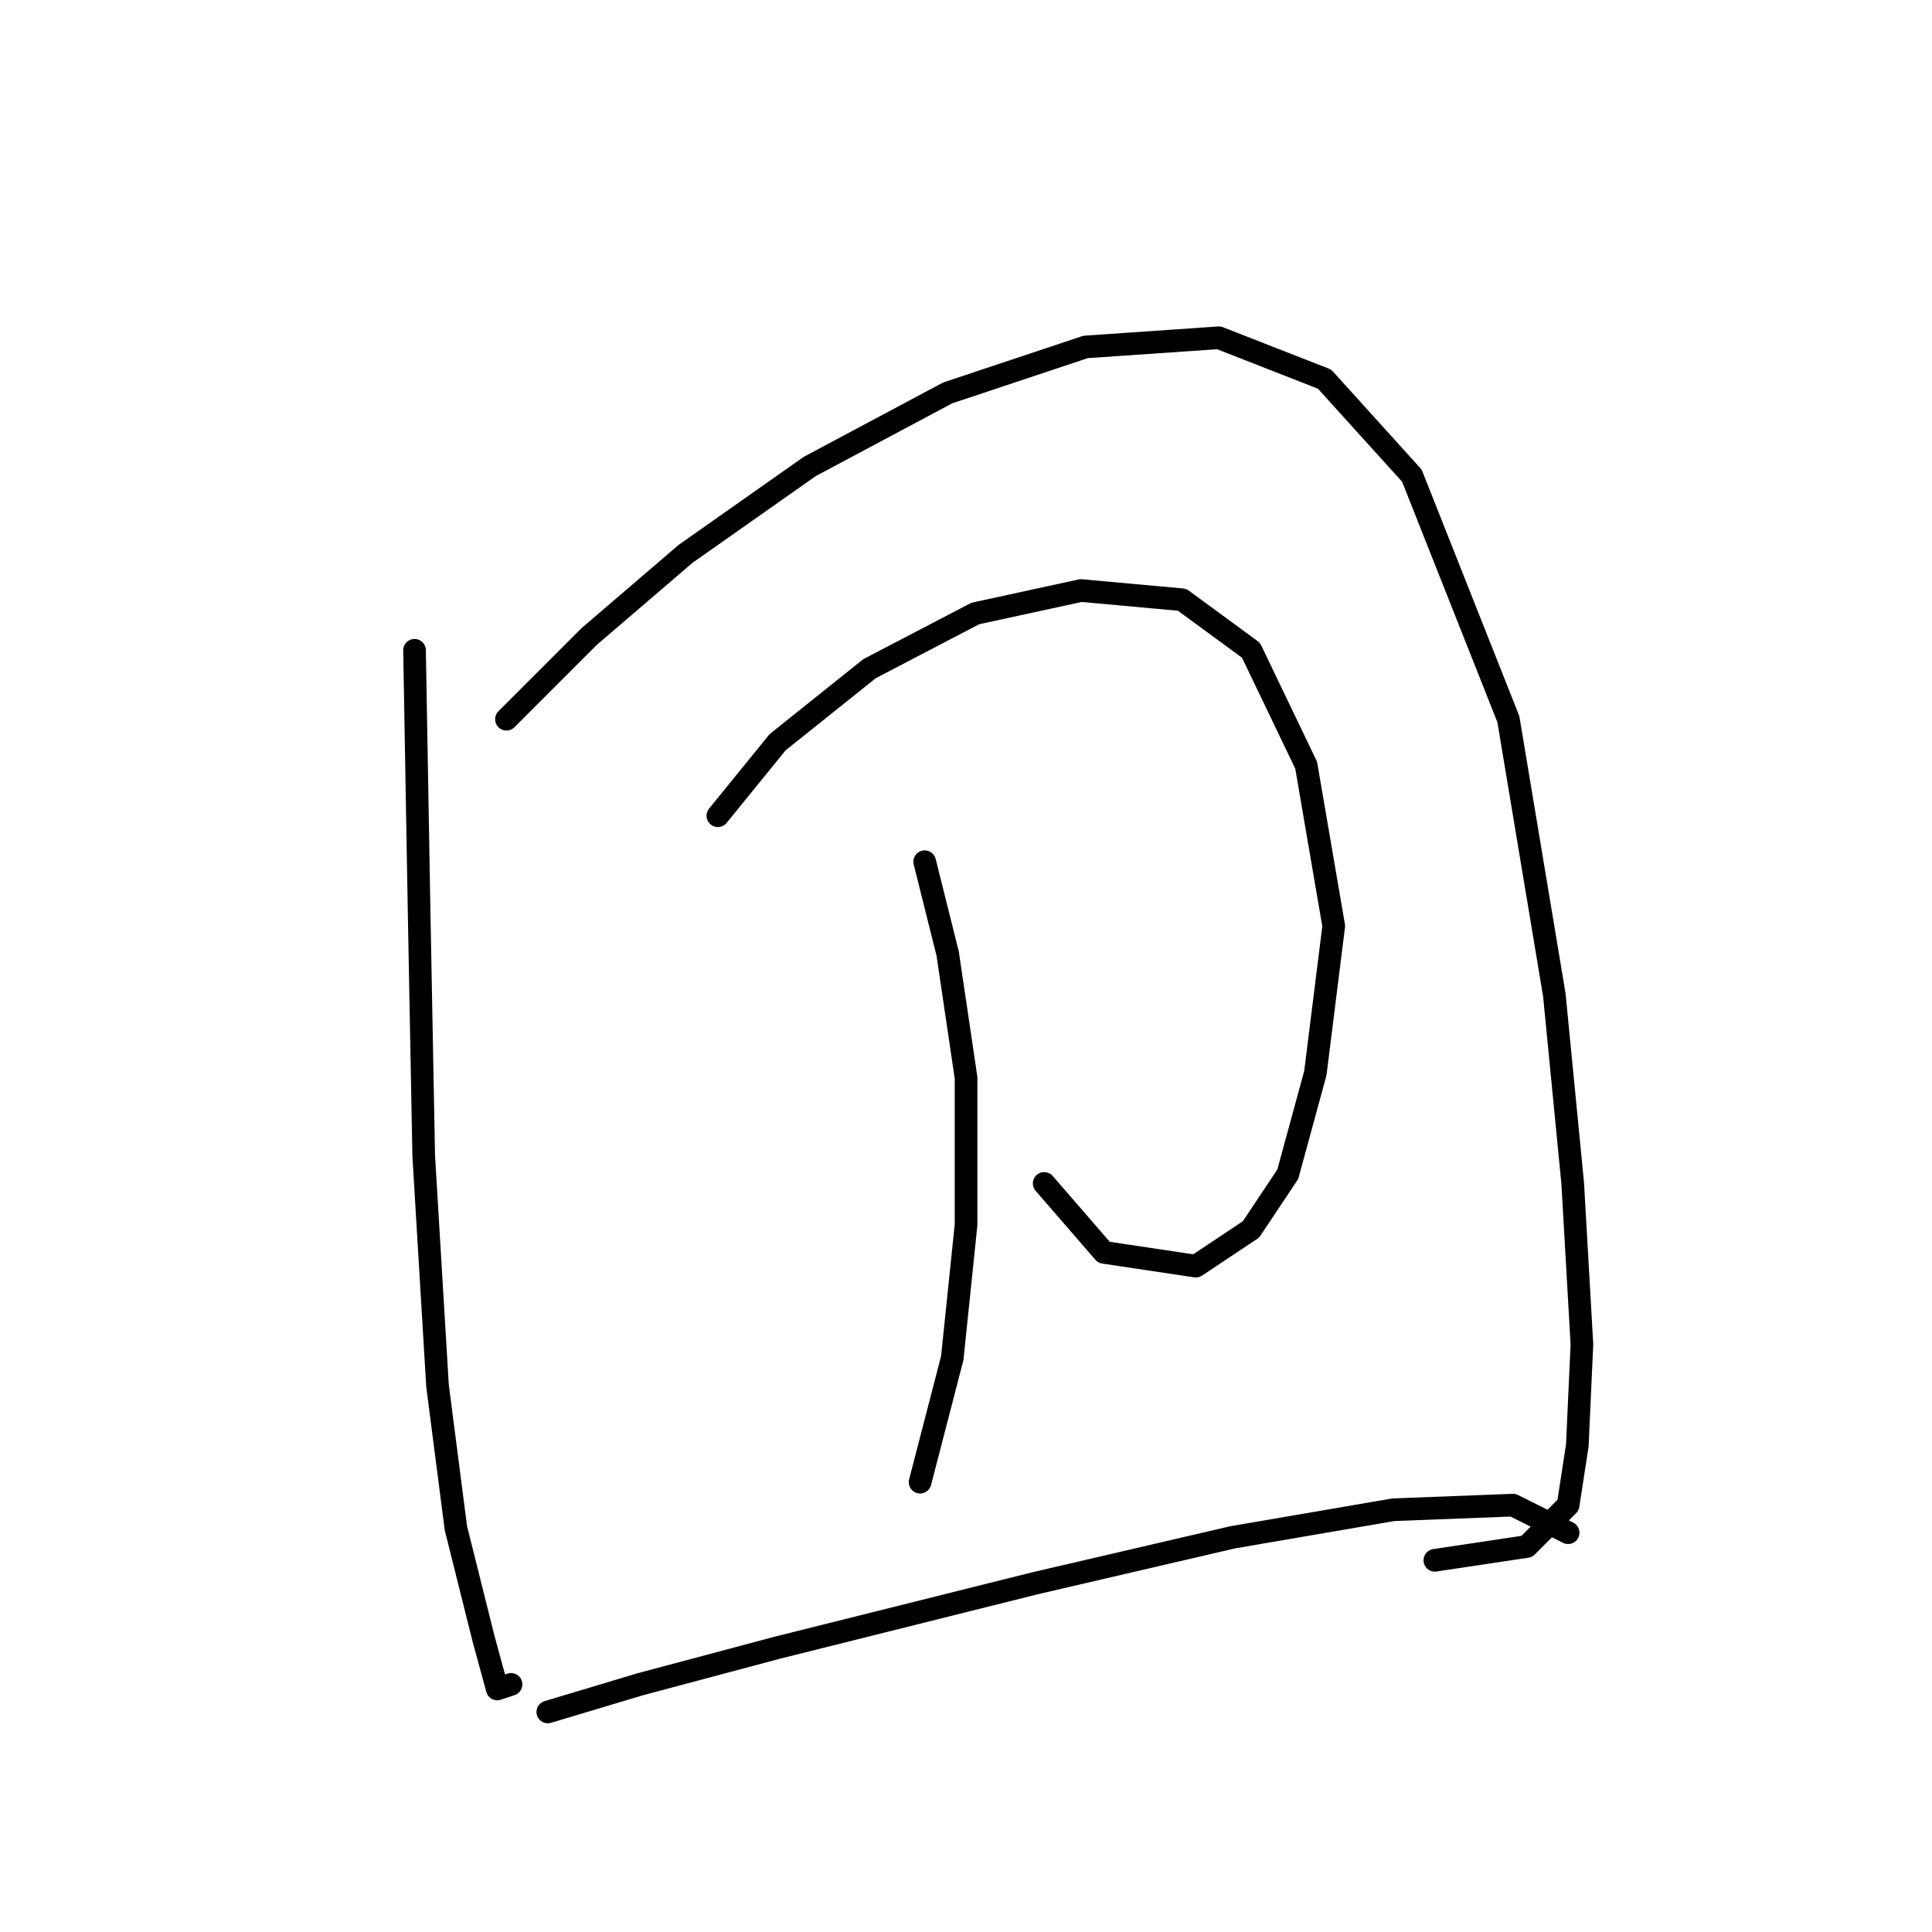 <?xml version="1.0" standalone="no"?>
    <svg width="256" height="256" xmlns="http://www.w3.org/2000/svg" version="1.1">
    <polyline stroke="black" stroke-width="3" stroke-linecap="round" fill="transparent" stroke-linejoin="round" points="54.927 86.166 55.536 120.879 56.145 153.156 57.972 183.605 60.408 202.484 64.062 217.1 65.889 223.799 67.716 223.19 67.716 223.19 " />
        <polyline stroke="black" stroke-width="3" stroke-linecap="round" fill="transparent" stroke-linejoin="round" points="67.107 95.301 78.069 84.339 90.858 73.377 107.301 61.806 125.571 52.062 143.841 45.972 161.502 44.754 175.509 50.235 187.08 63.024 199.868 95.301 205.958 131.841 208.394 156.81 209.612 178.125 209.003 191.522 207.785 199.439 202.304 204.92 190.125 206.747 190.125 206.747 " />
        <polyline stroke="black" stroke-width="3" stroke-linecap="round" fill="transparent" stroke-linejoin="round" points="95.121 108.09 103.038 98.346 115.218 88.602 129.225 81.294 143.232 78.249 156.63 79.467 165.765 86.166 173.073 101.391 176.727 122.706 174.291 142.194 170.637 155.592 165.765 162.9 158.457 167.772 146.277 165.945 138.36 156.81 138.36 156.81 " />
        <polyline stroke="black" stroke-width="3" stroke-linecap="round" fill="transparent" stroke-linejoin="round" points="122.526 114.18 125.571 126.36 128.007 142.803 128.007 162.291 126.18 179.952 121.917 196.394 121.917 196.394 " />
        <polyline stroke="black" stroke-width="3" stroke-linecap="round" fill="transparent" stroke-linejoin="round" points="72.588 226.844 84.768 223.19 103.038 218.318 137.142 209.792 163.329 203.702 184.644 200.048 200.477 199.439 207.785 203.093 207.785 203.093 " />
        </svg>
